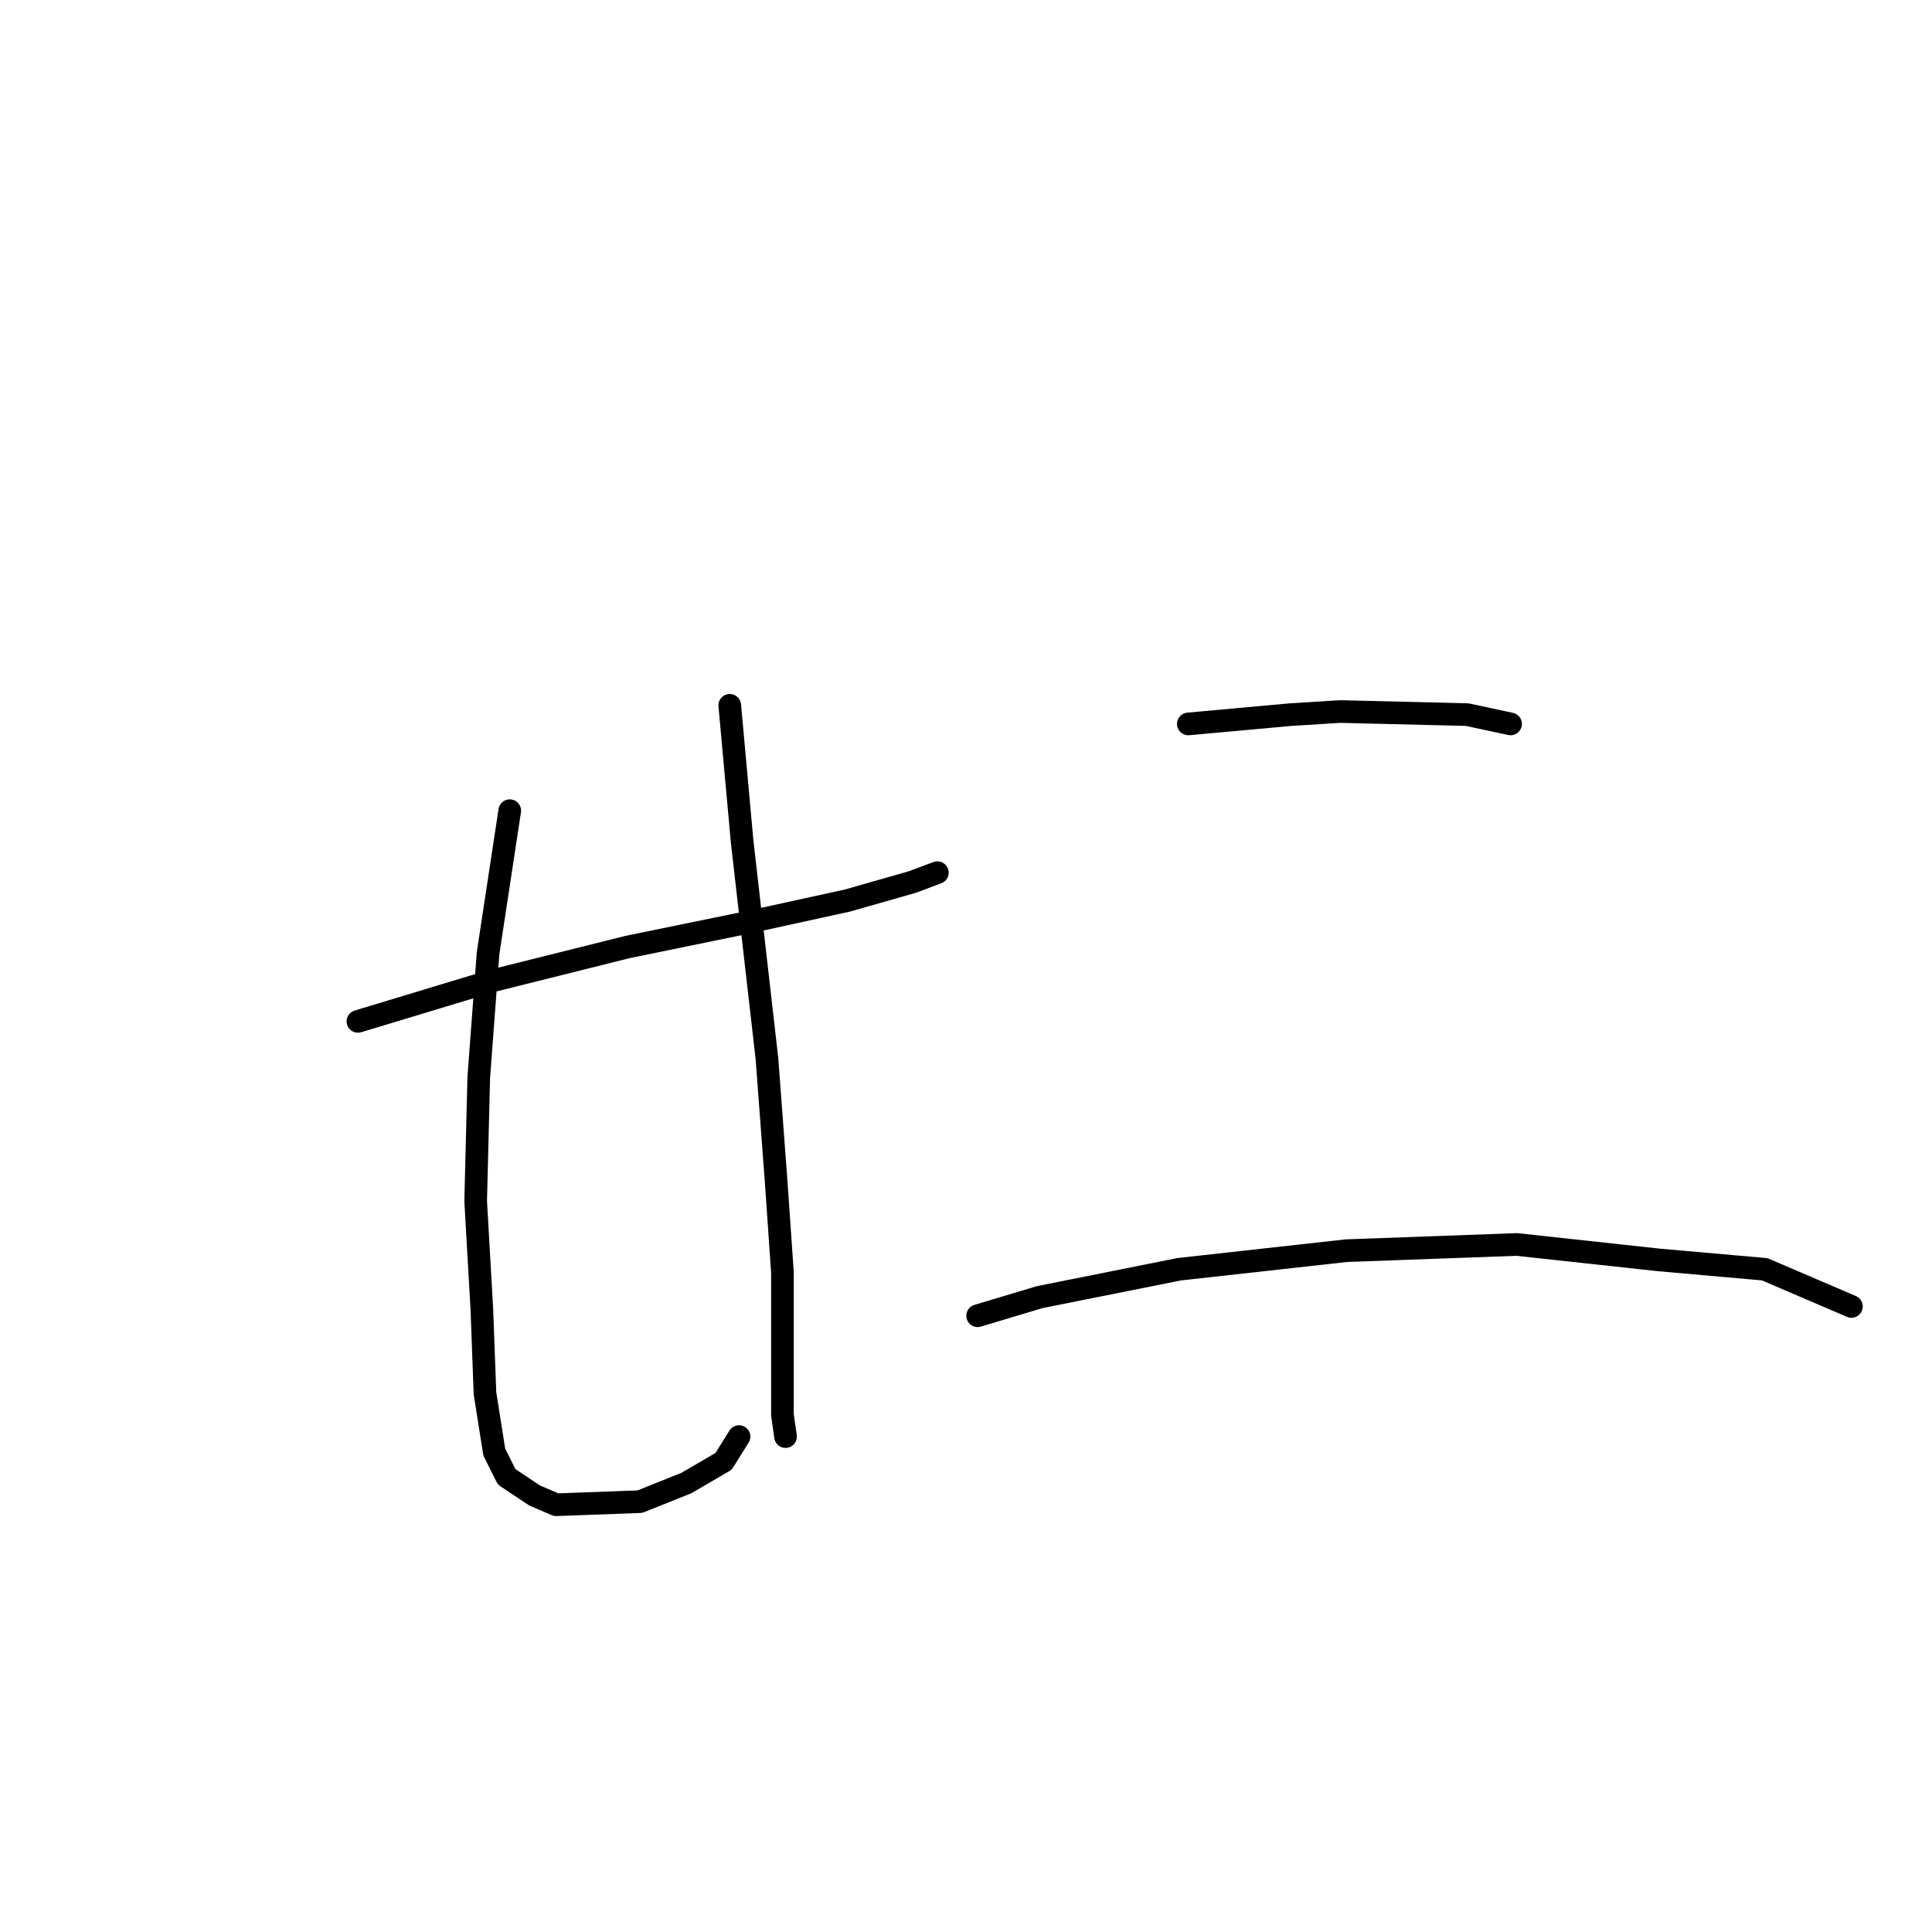 <?xml version="1.0" standalone="no"?>
    <svg width="256" height="256" xmlns="http://www.w3.org/2000/svg" version="1.1">
    <polyline stroke="black" stroke-width="3" stroke-linecap="round" fill="transparent" stroke-linejoin="round" points="47.427 135.338 65.082 130.001 83.147 125.485 99.159 122.2 112.298 119.326 120.92 116.863 124.204 115.631 124.204 115.631 " />
        <polyline stroke="black" stroke-width="3" stroke-linecap="round" fill="transparent" stroke-linejoin="round" points="67.545 107.42 64.671 126.306 63.44 142.729 63.029 159.151 63.85 173.521 64.261 184.607 65.493 192.408 67.135 195.692 70.83 198.156 73.704 199.387 84.789 198.977 90.948 196.513 95.875 193.639 97.928 190.355 97.928 190.355 " />
        <polyline stroke="black" stroke-width="3" stroke-linecap="round" fill="transparent" stroke-linejoin="round" points="96.696 93.46 98.338 111.525 101.623 140.265 102.854 156.688 103.676 168.595 103.676 178.448 103.676 187.481 104.086 190.355 104.086 190.355 " />
        <polyline stroke="black" stroke-width="3" stroke-linecap="round" fill="transparent" stroke-linejoin="round" points="157.46 95.924 171.009 94.692 177.578 94.281 194.412 94.692 200.16 95.924 200.16 95.924 " />
        <polyline stroke="black" stroke-width="3" stroke-linecap="round" fill="transparent" stroke-linejoin="round" points="129.542 174.343 137.753 171.879 156.229 168.184 178.4 165.721 200.981 164.899 219.867 166.952 233.827 168.184 245.323 173.111 245.323 173.111 " />
        </svg>
